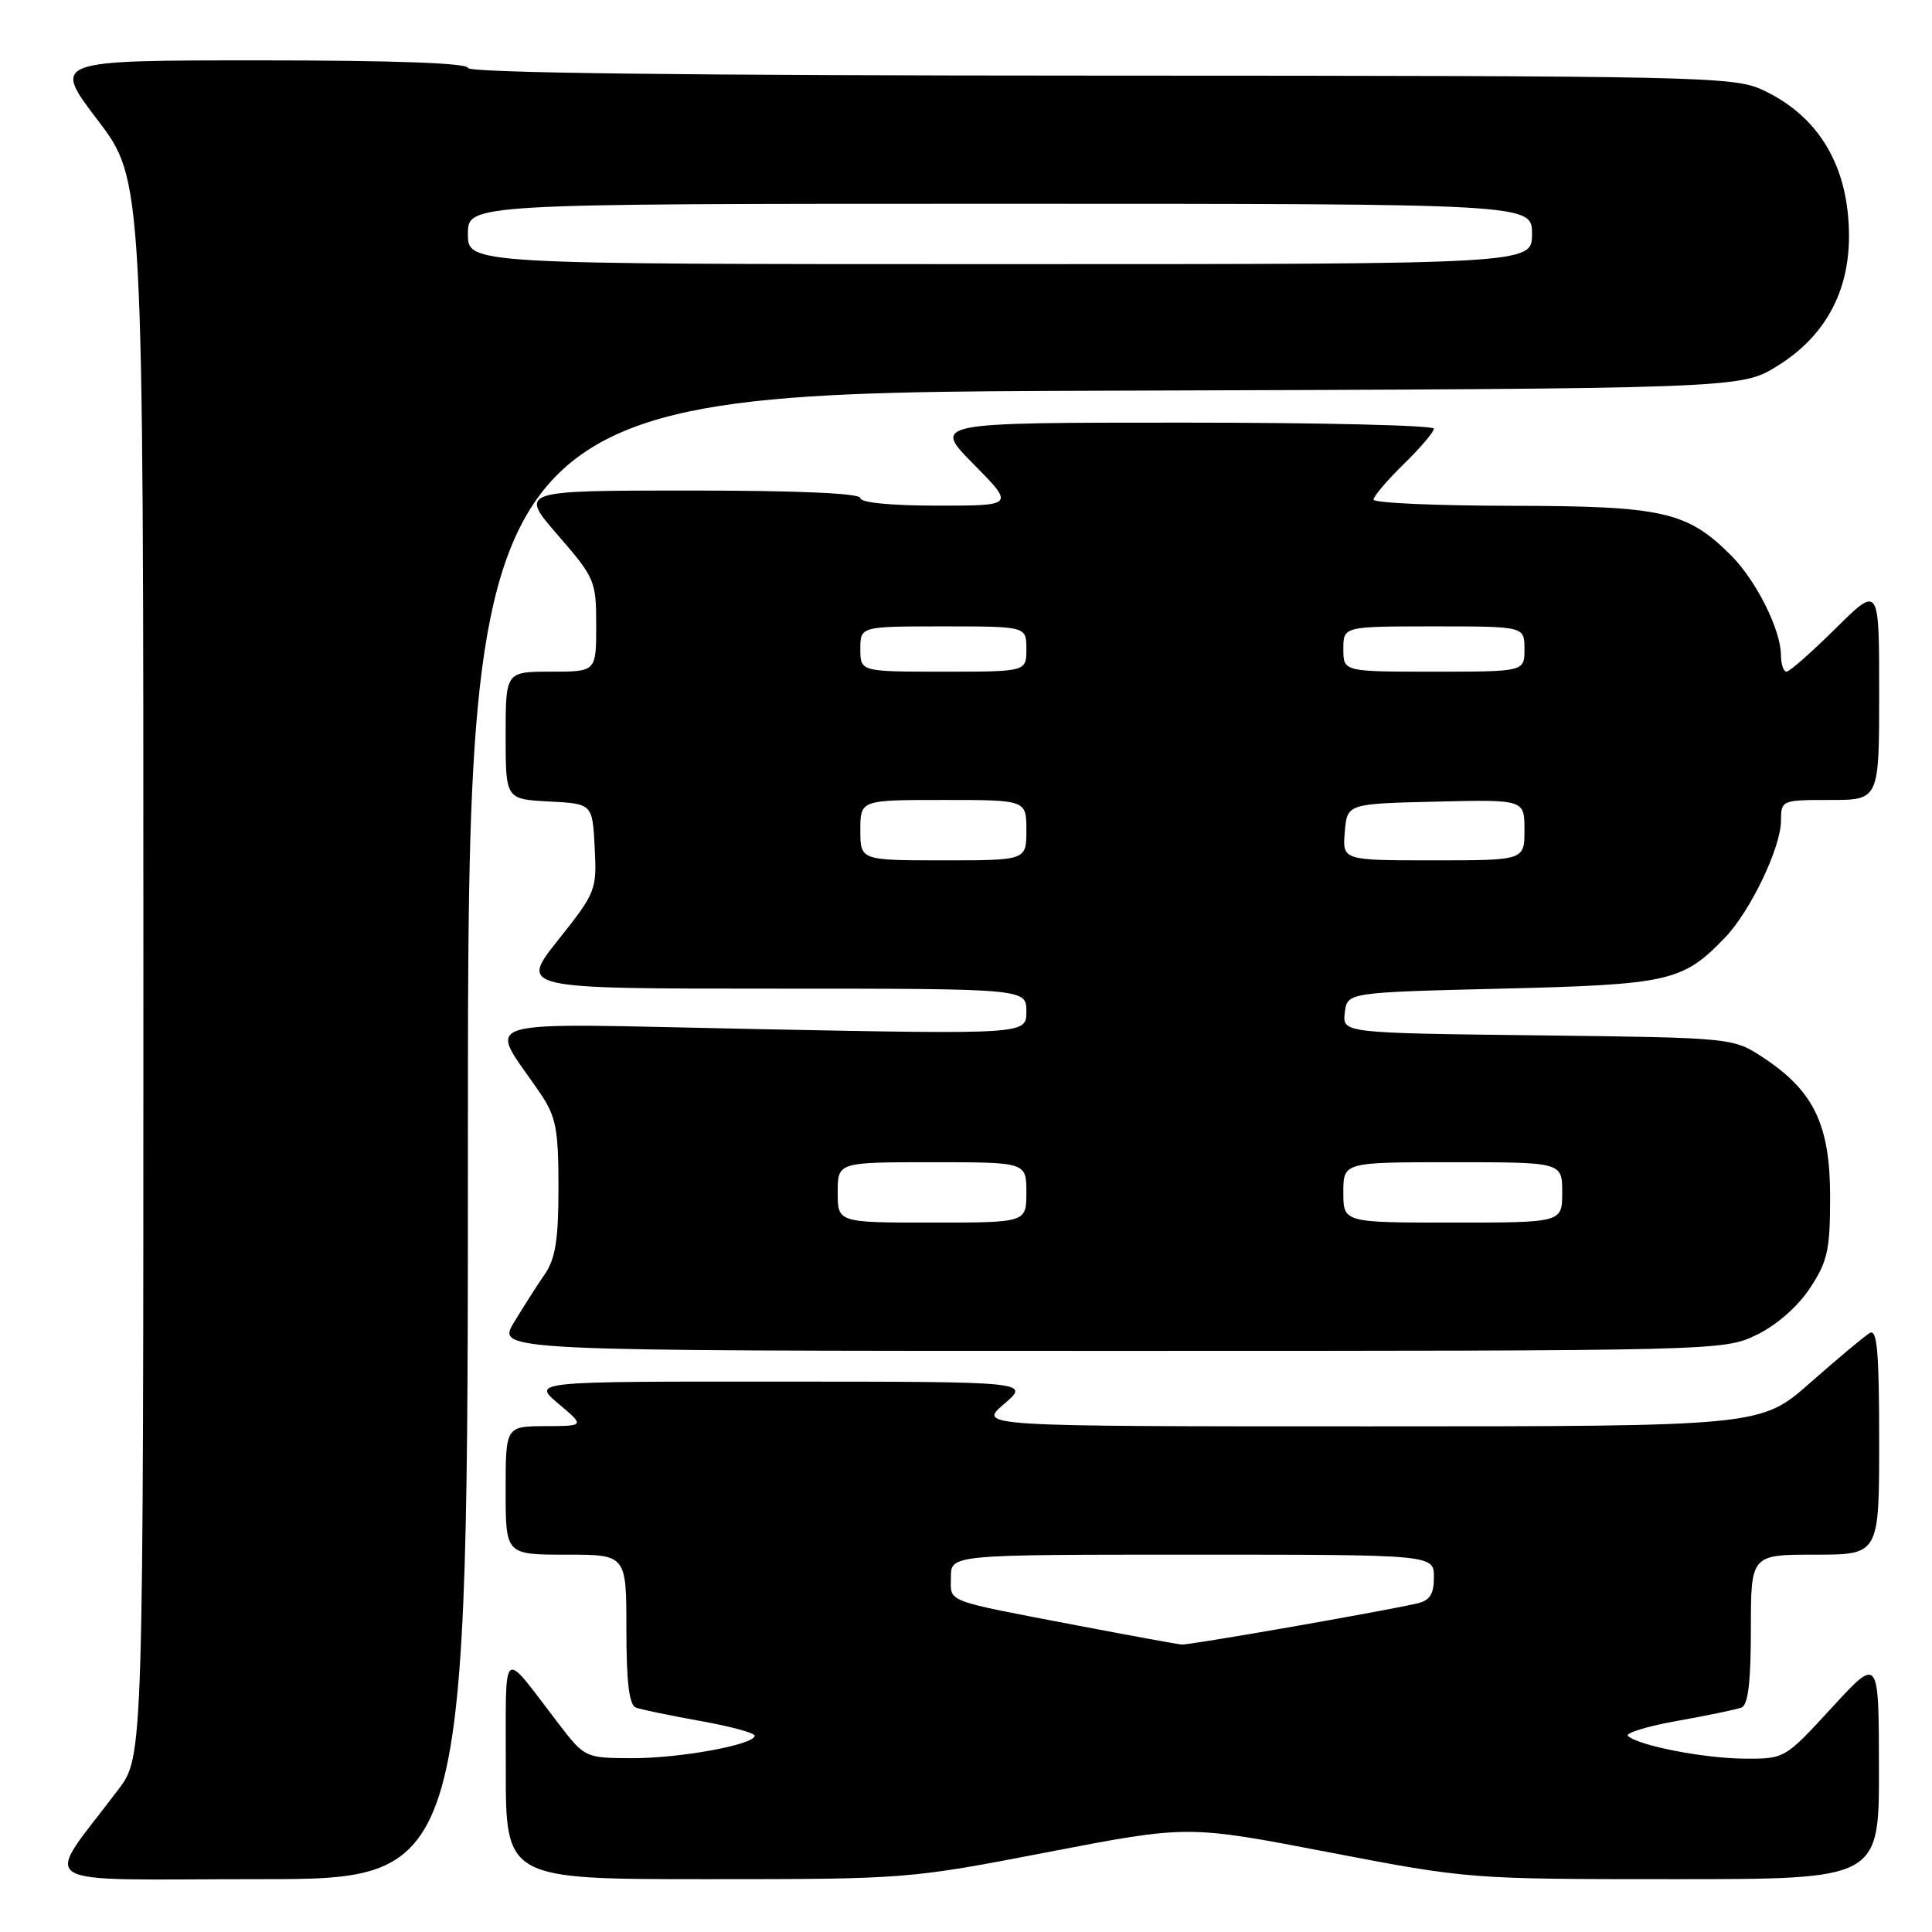 <?xml version="1.0" encoding="UTF-8" standalone="no"?>
<!DOCTYPE svg PUBLIC "-//W3C//DTD SVG 1.1//EN" "http://www.w3.org/Graphics/SVG/1.1/DTD/svg11.dtd" >
<svg xmlns="http://www.w3.org/2000/svg" xmlns:xlink="http://www.w3.org/1999/xlink" version="1.1" viewBox="0 0 256 256">
 <g >
 <path fill="currentColor"
d=" M 62.00 150.52 C 62.00 52.04 62.00 52.04 146.33 51.77 C 230.66 51.50 230.66 51.50 235.50 48.50 C 241.76 44.62 245.00 38.76 245.00 31.31 C 245.00 22.07 241.03 15.37 233.50 11.89 C 229.71 10.14 225.04 10.04 145.75 10.02 C 90.60 10.01 62.00 9.66 62.00 9.00 C 62.00 8.36 52.15 8.00 34.46 8.00 C 6.91 8.00 6.91 8.00 12.96 15.94 C 19.00 23.88 19.00 23.88 19.00 128.30 C 19.00 232.71 19.00 232.71 15.69 237.11 C 5.66 250.43 3.41 249.00 34.38 249.00 C 62.00 249.00 62.00 249.00 62.00 150.52 Z  M 138.83 245.42 C 157.38 241.84 157.38 241.84 176.00 245.42 C 194.53 248.98 194.76 249.00 221.81 249.00 C 249.00 249.00 249.00 249.00 248.97 234.25 C 248.95 219.50 248.95 219.50 242.72 226.28 C 236.52 233.03 236.48 233.06 231.19 233.03 C 225.84 233.00 217.16 231.32 215.72 230.03 C 215.29 229.65 218.21 228.75 222.22 228.03 C 226.22 227.32 230.06 226.52 230.75 226.26 C 231.63 225.93 232.00 222.89 232.00 215.89 C 232.00 206.00 232.00 206.00 240.50 206.00 C 249.00 206.00 249.00 206.00 249.00 190.94 C 249.00 179.16 248.73 176.04 247.75 176.63 C 247.06 177.03 243.54 179.99 239.91 183.18 C 233.33 189.00 233.33 189.00 181.45 189.00 C 129.58 189.00 129.58 189.00 133.04 186.04 C 136.50 183.08 136.50 183.08 103.50 183.07 C 70.50 183.05 70.50 183.05 74.00 186.00 C 77.50 188.95 77.50 188.95 72.25 188.97 C 67.00 189.00 67.00 189.00 67.00 197.50 C 67.00 206.00 67.00 206.00 75.00 206.00 C 83.00 206.00 83.00 206.00 83.00 215.89 C 83.00 222.89 83.37 225.93 84.25 226.26 C 84.94 226.52 88.76 227.32 92.75 228.03 C 96.74 228.74 100.00 229.62 100.00 229.99 C 100.00 231.18 90.02 233.00 83.67 232.97 C 77.54 232.94 77.48 232.91 74.00 228.38 C 66.29 218.33 67.05 217.69 67.02 234.25 C 67.00 249.00 67.00 249.00 93.65 249.00 C 120.09 249.00 120.44 248.97 138.83 245.42 Z  M 232.75 176.88 C 235.39 175.60 238.20 173.15 239.82 170.70 C 242.17 167.14 242.50 165.65 242.50 158.57 C 242.50 149.07 240.36 144.59 233.70 140.18 C 229.65 137.50 229.65 137.50 203.77 137.19 C 177.88 136.88 177.88 136.88 178.19 134.19 C 178.50 131.50 178.50 131.50 199.00 131.00 C 221.21 130.46 222.99 130.05 228.57 124.24 C 231.94 120.73 235.98 112.30 235.99 108.75 C 236.00 106.03 236.08 106.00 242.50 106.00 C 249.00 106.00 249.00 106.00 249.00 91.78 C 249.00 77.56 249.00 77.56 243.22 83.28 C 240.04 86.43 237.12 89.00 236.72 89.00 C 236.32 89.00 235.99 87.99 235.98 86.75 C 235.95 83.41 232.68 76.90 229.39 73.61 C 223.56 67.77 220.35 67.05 200.25 67.02 C 190.21 67.01 182.00 66.64 182.00 66.20 C 182.00 65.76 183.80 63.65 186.00 61.50 C 188.20 59.35 190.00 57.24 190.00 56.80 C 190.00 56.36 175.05 56.00 156.78 56.00 C 123.57 56.00 123.57 56.00 129.00 61.50 C 134.43 67.00 134.43 67.00 124.22 67.00 C 118.07 67.00 114.00 66.60 114.00 66.00 C 114.00 65.36 105.80 65.00 91.40 65.00 C 68.80 65.00 68.80 65.00 73.90 70.89 C 78.84 76.58 79.00 76.97 79.00 82.89 C 79.00 89.00 79.00 89.00 73.00 89.00 C 67.00 89.00 67.00 89.00 67.00 97.45 C 67.00 105.90 67.00 105.90 72.75 106.20 C 78.50 106.50 78.50 106.50 78.80 112.29 C 79.09 117.94 78.97 118.25 73.97 124.54 C 68.83 131.00 68.83 131.00 102.41 131.00 C 136.00 131.00 136.00 131.00 136.00 134.03 C 136.00 137.06 136.00 137.06 100.78 136.37 C 61.28 135.59 64.68 134.58 71.66 144.98 C 73.68 147.98 74.00 149.69 74.00 157.33 C 74.00 164.27 73.60 166.77 72.18 168.85 C 71.17 170.31 69.34 173.19 68.09 175.25 C 65.84 179.00 65.84 179.00 147.10 179.00 C 227.87 179.00 228.40 178.99 232.75 176.88 Z  M 62.00 31.00 C 62.00 27.00 62.00 27.00 132.50 27.00 C 203.00 27.00 203.00 27.00 203.00 31.00 C 203.00 35.00 203.00 35.00 132.50 35.00 C 62.00 35.00 62.00 35.00 62.00 31.00 Z  M 143.00 215.43 C 124.83 211.95 126.00 212.39 126.00 208.98 C 126.00 206.00 126.00 206.00 158.00 206.00 C 190.00 206.00 190.00 206.00 190.00 208.98 C 190.00 211.26 189.47 212.08 187.75 212.47 C 182.60 213.63 157.59 217.99 156.59 217.91 C 155.99 217.86 149.88 216.74 143.00 215.43 Z  M 111.00 158.00 C 111.00 154.00 111.00 154.00 123.50 154.00 C 136.00 154.00 136.00 154.00 136.00 158.00 C 136.00 162.00 136.00 162.00 123.50 162.00 C 111.00 162.00 111.00 162.00 111.00 158.00 Z  M 178.00 158.00 C 178.00 154.00 178.00 154.00 192.50 154.00 C 207.00 154.00 207.00 154.00 207.00 158.00 C 207.00 162.00 207.00 162.00 192.50 162.00 C 178.00 162.00 178.00 162.00 178.00 158.00 Z  M 114.00 110.00 C 114.00 106.00 114.00 106.00 125.00 106.00 C 136.00 106.00 136.00 106.00 136.00 110.00 C 136.00 114.00 136.00 114.00 125.00 114.00 C 114.00 114.00 114.00 114.00 114.00 110.00 Z  M 178.19 110.25 C 178.50 106.50 178.50 106.50 190.25 106.22 C 202.00 105.94 202.00 105.94 202.00 109.97 C 202.00 114.00 202.00 114.00 189.94 114.00 C 177.88 114.00 177.88 114.00 178.19 110.25 Z  M 114.00 86.00 C 114.00 83.00 114.00 83.00 125.00 83.00 C 136.00 83.00 136.00 83.00 136.00 86.00 C 136.00 89.00 136.00 89.00 125.00 89.00 C 114.00 89.00 114.00 89.00 114.00 86.00 Z  M 178.00 86.00 C 178.00 83.00 178.00 83.00 190.00 83.00 C 202.00 83.00 202.00 83.00 202.00 86.00 C 202.00 89.00 202.00 89.00 190.00 89.00 C 178.00 89.00 178.00 89.00 178.00 86.00 Z "/>
</g>
</svg>